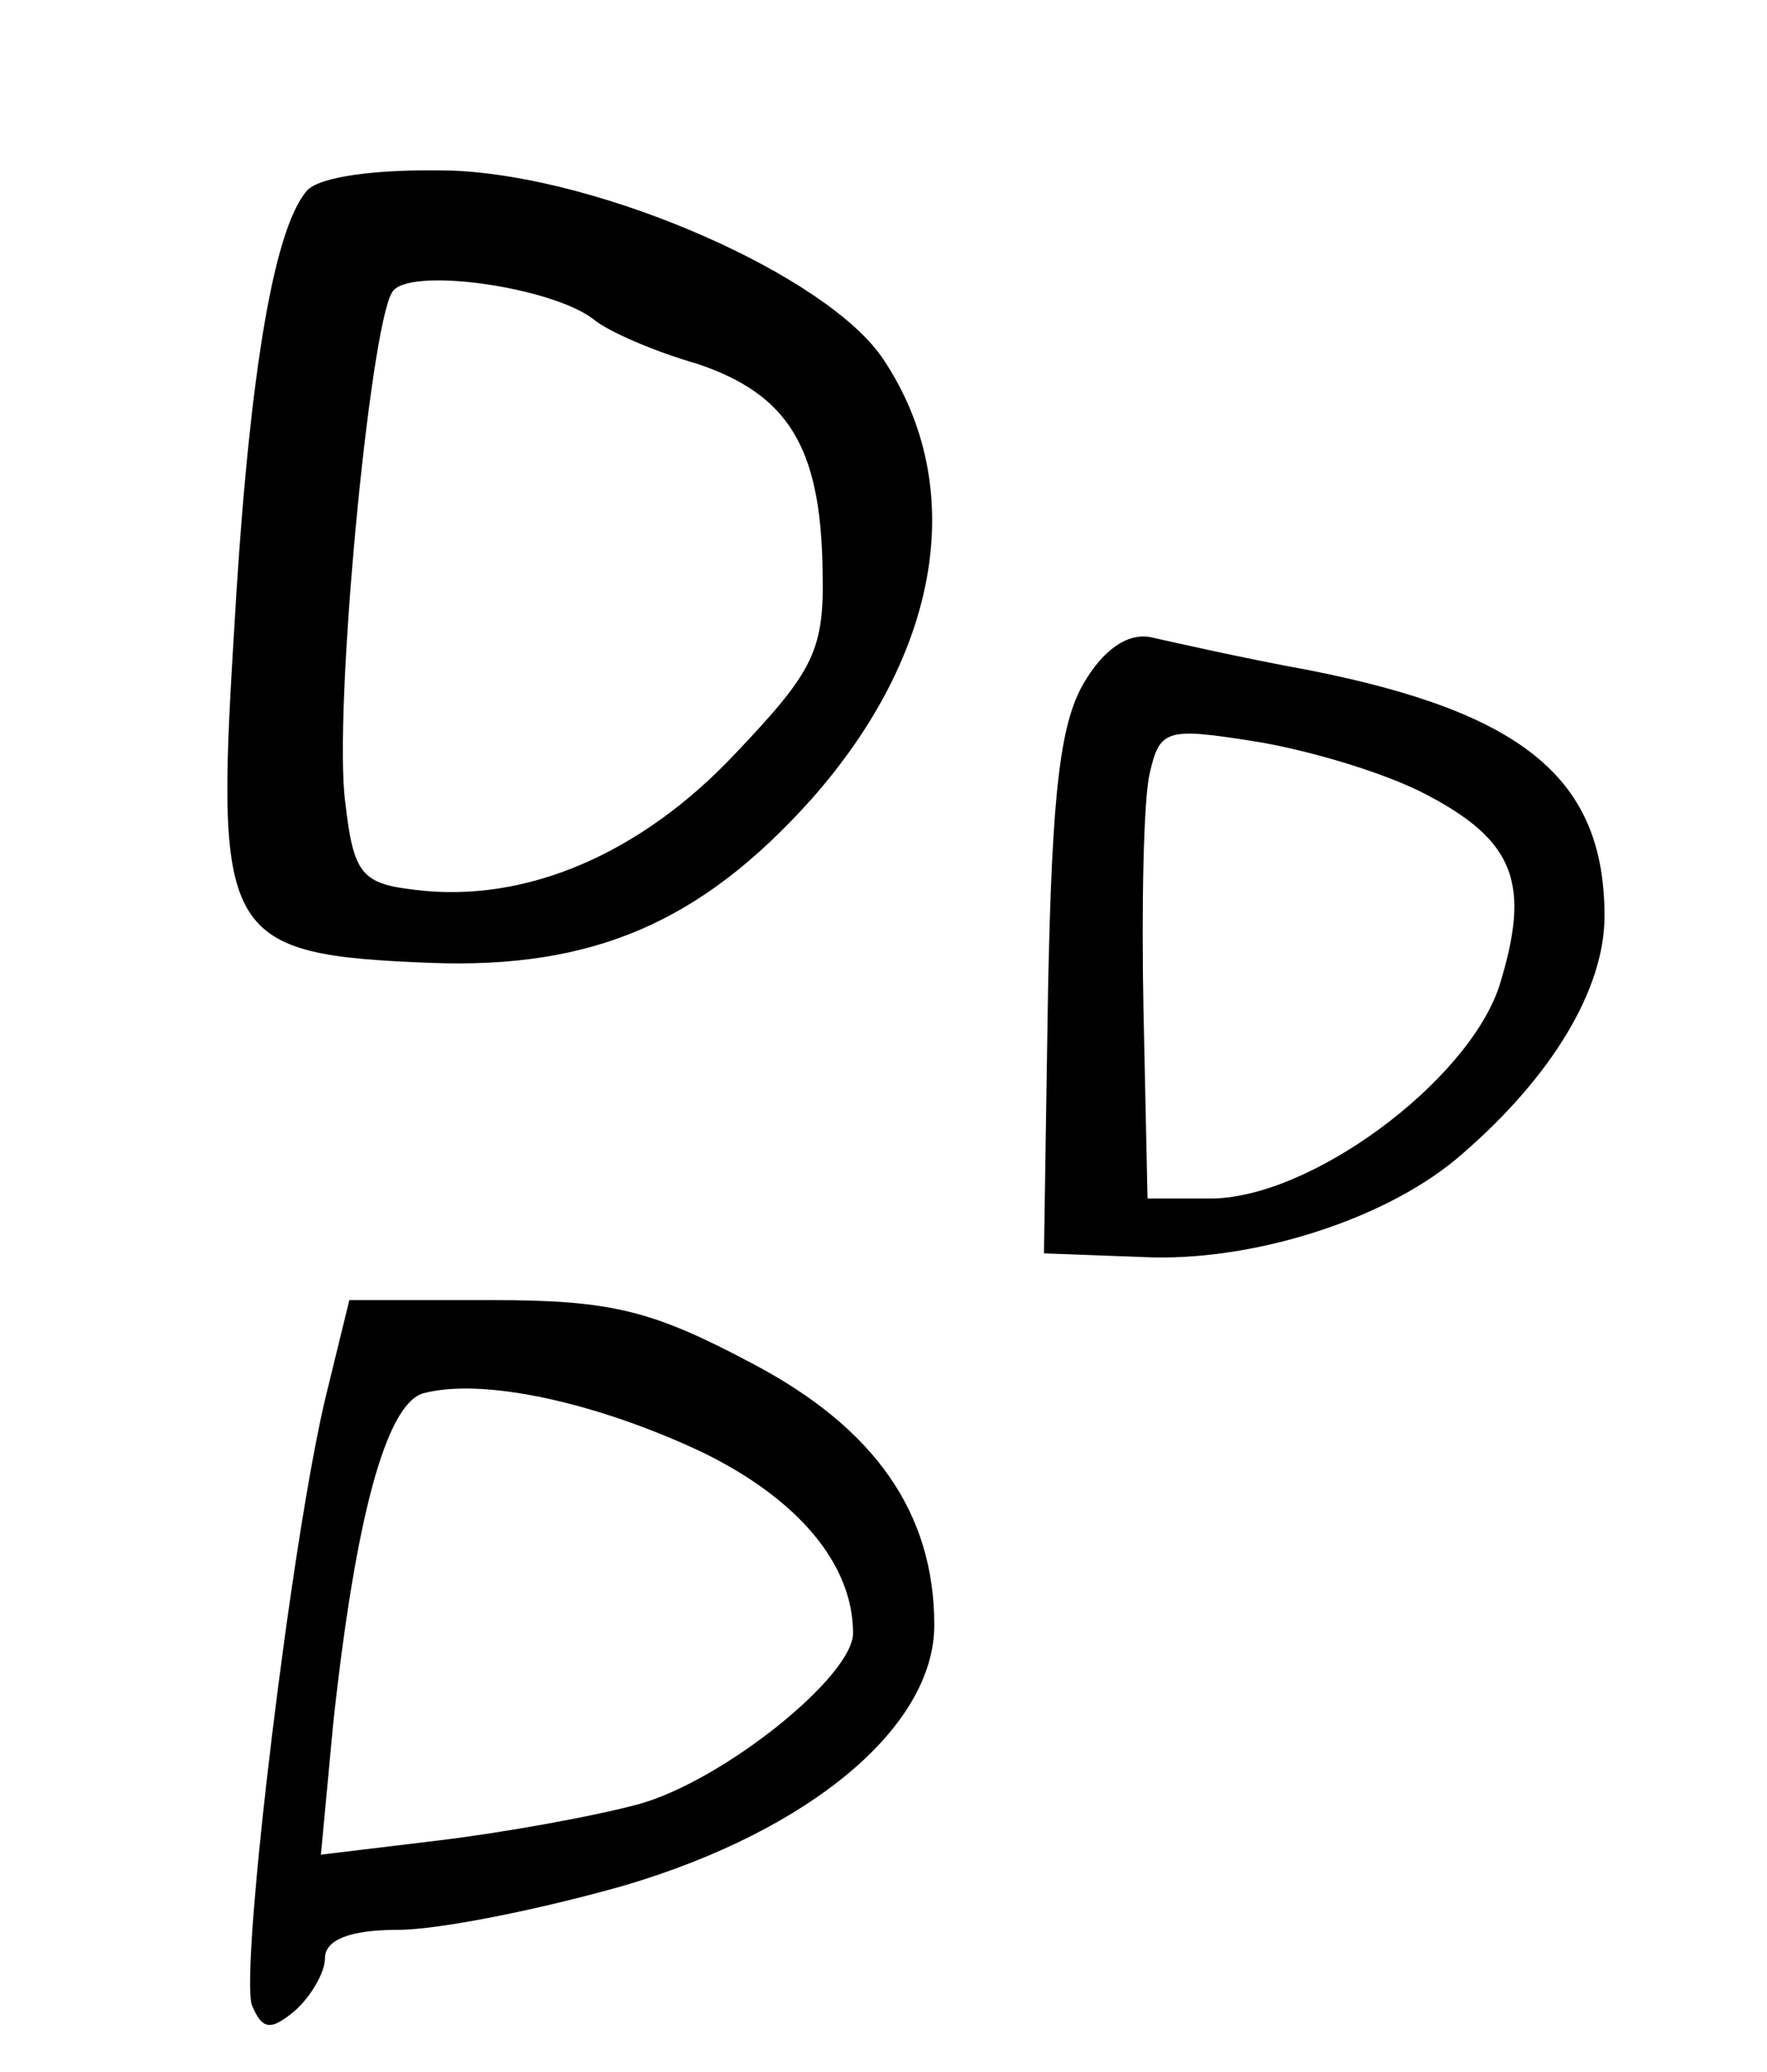 <?xml version="1.0" standalone="no"?>
<!DOCTYPE svg PUBLIC "-//W3C//DTD SVG 20010904//EN"
 "http://www.w3.org/TR/2001/REC-SVG-20010904/DTD/svg10.dtd">
<svg version="1.0" xmlns="http://www.w3.org/2000/svg"
 width="87pt" height="102pt" viewBox="0 0 87 102"
 preserveAspectRatio="xMidYMid meet">
<g transform="translate(0,102) scale(0.1,-0.1)"
fill="#000000" stroke="none">
<path d="M151 926 c-17 -20 -29 -96 -36 -221 -9 -147 -4 -155 97 -159 80 -3
133 20 187 80 64 72 78 154 36 217 -27 41 -138 90 -212 93 -38 1 -66 -3 -72
-10z m141 -63 c7 -6 30 -16 51 -22 45 -15 61 -41 62 -101 1 -40 -4 -50 -43
-91 -46 -49 -103 -74 -158 -67 -26 3 -30 8 -34 43 -6 44 12 233 23 251 7 13
78 3 99 -13z"/>
<path d="M535 686 c-13 -20 -17 -54 -19 -154 l-2 -129 54 -2 c53 -1 117 20
152 51 44 38 70 81 70 117 0 67 -39 100 -145 121 -33 6 -68 14 -77 16 -11 3
-23 -4 -33 -20z m167 -57 c44 -23 52 -44 36 -95 -16 -47 -93 -104 -142 -104
l-31 0 -2 93 c-1 50 0 103 3 116 5 22 8 23 52 16 25 -4 63 -15 84 -26z"/>
<path d="M161 335 c-17 -68 -43 -284 -37 -302 5 -12 9 -13 21 -3 8 7 15 19 15
26 0 9 12 14 36 14 20 0 70 10 112 22 91 27 152 78 152 128 0 55 -29 97 -90
129 -49 26 -69 31 -128 31 l-70 0 -11 -45z m185 -30 c47 -23 74 -55 74 -89 0
-21 -63 -72 -105 -84 -22 -6 -66 -14 -99 -18 l-58 -7 6 64 c11 102 26 157 44
163 29 8 85 -4 138 -29z"/>
</g>
</svg>
